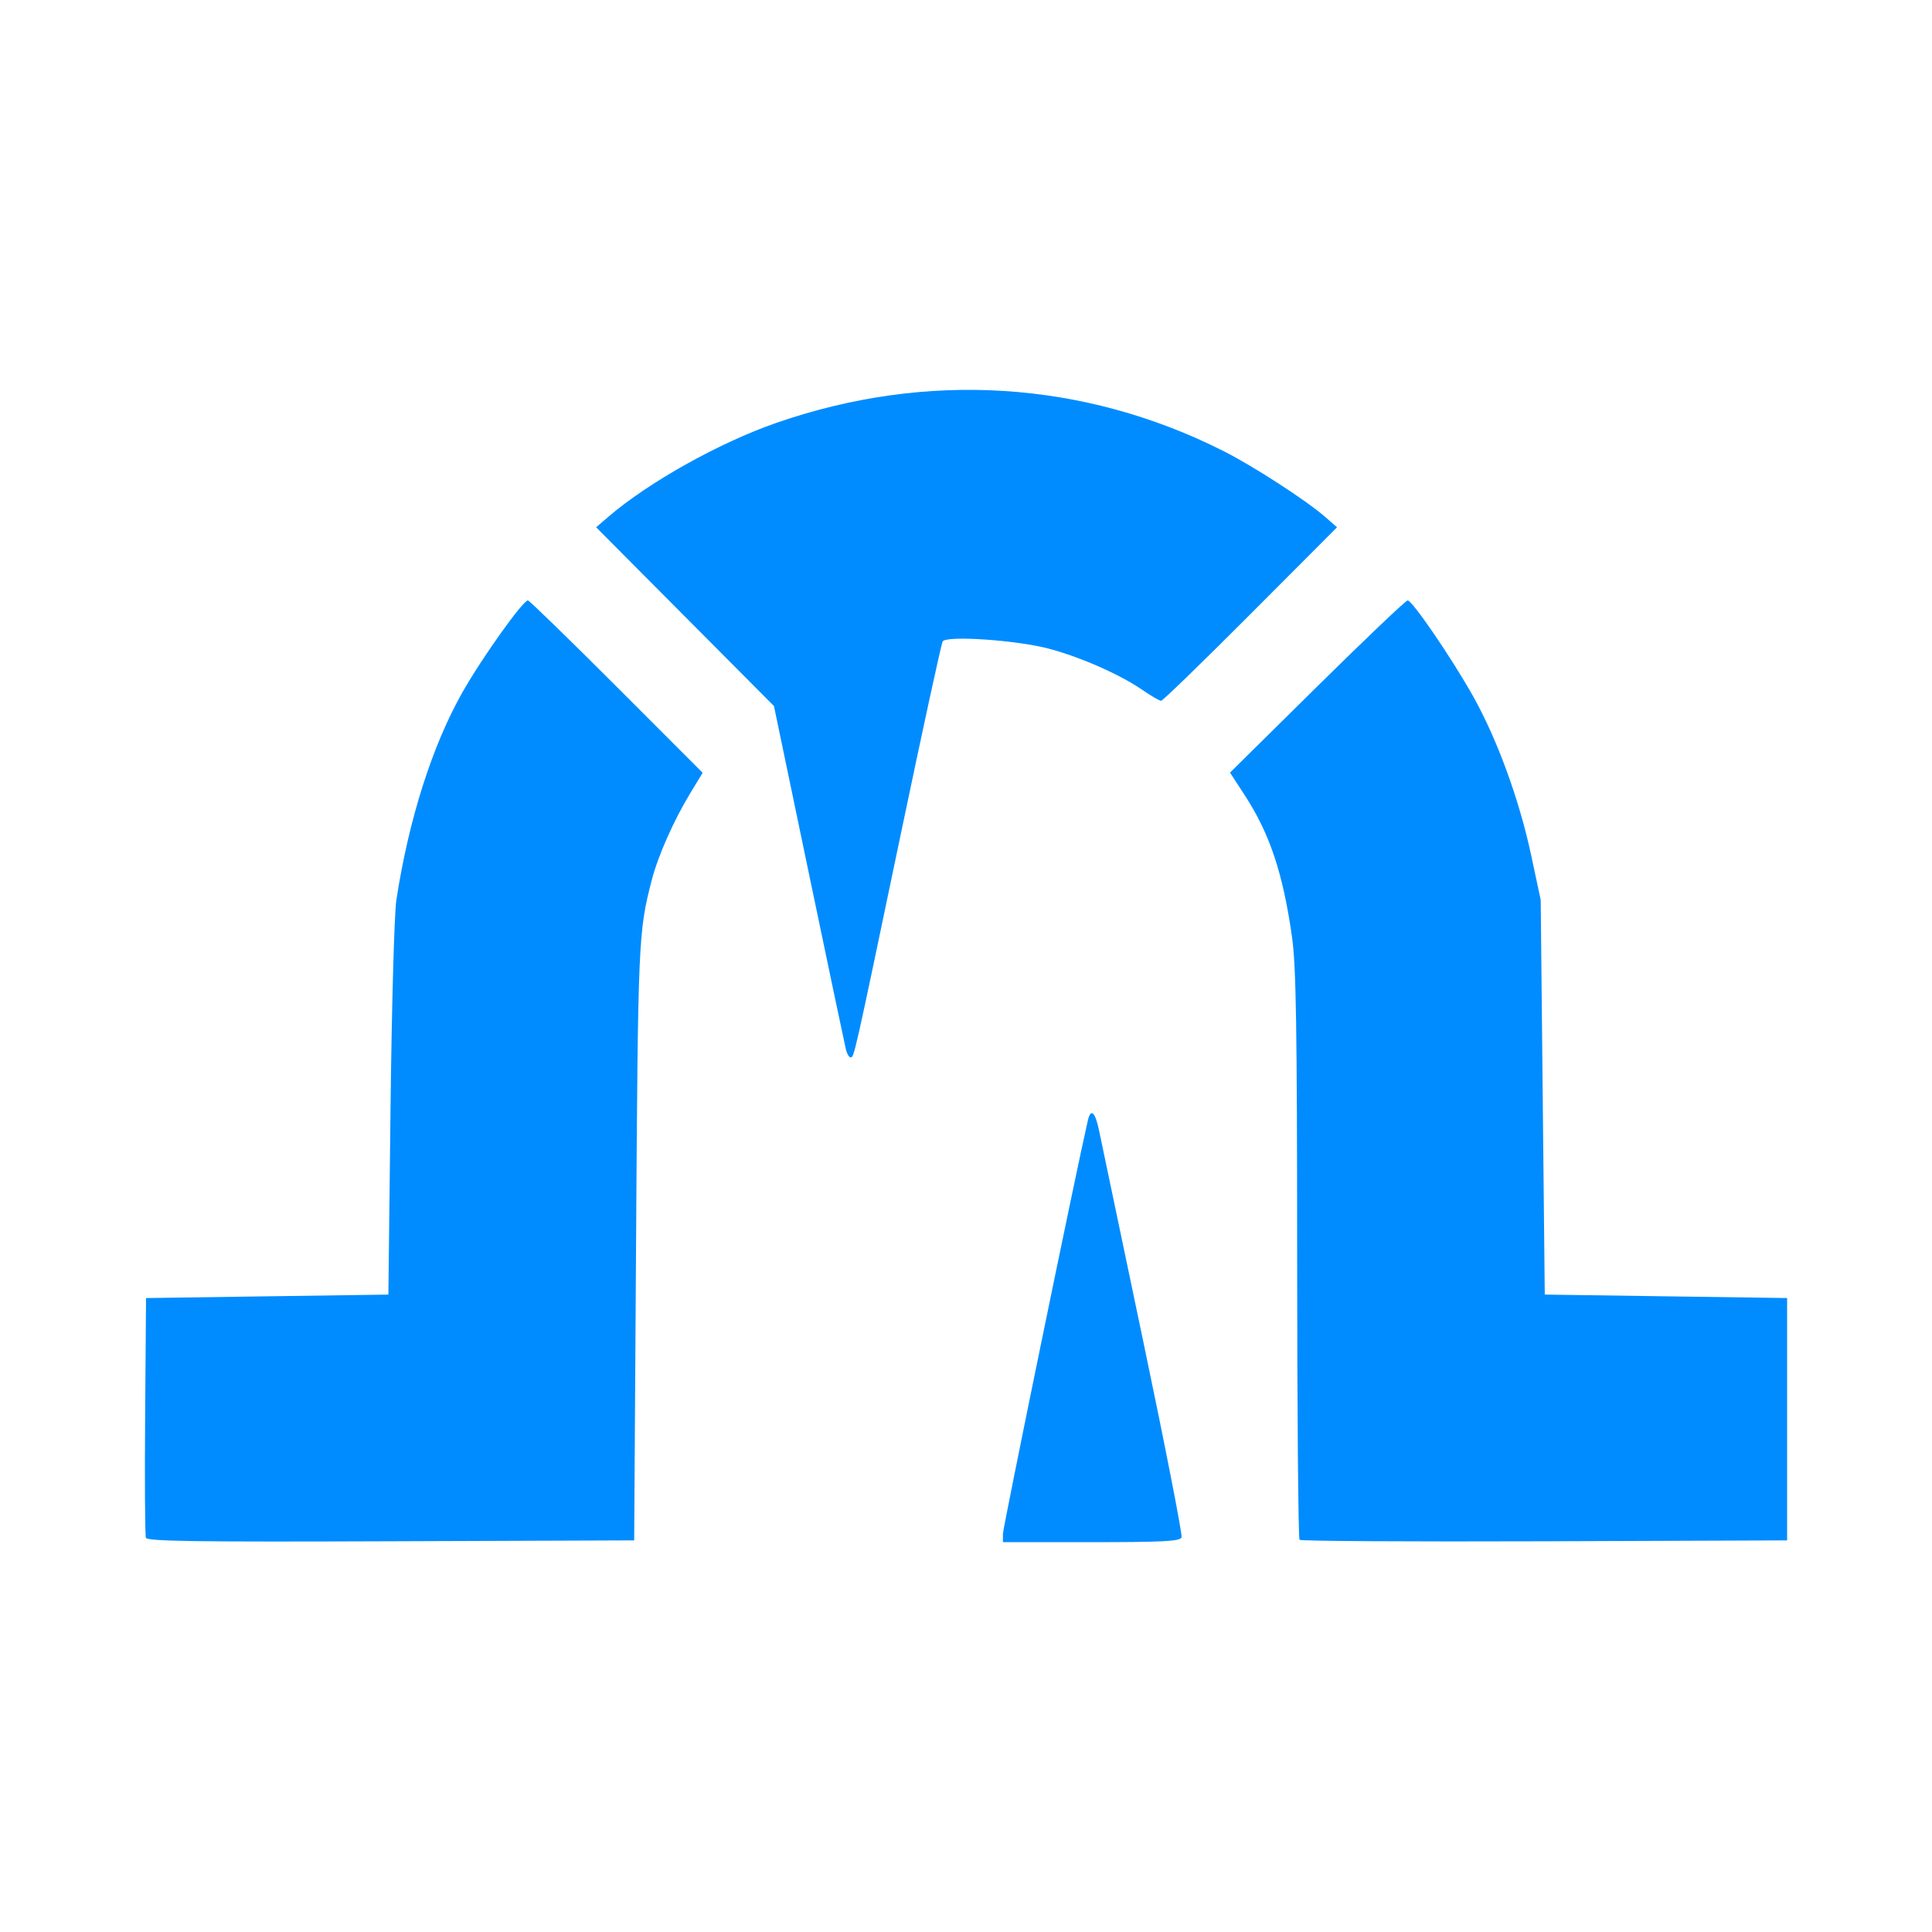 <?xml version="1.0" encoding="UTF-8" standalone="no"?>
<!-- Created with Inkscape (http://www.inkscape.org/) -->

<svg
   xmlns:dc="http://purl.org/dc/elements/1.1/"
   xmlns:cc="http://creativecommons.org/ns#"
   xmlns:rdf="http://www.w3.org/1999/02/22-rdf-syntax-ns#"
   xmlns:svg="http://www.w3.org/2000/svg"
   xmlns="http://www.w3.org/2000/svg"
   xmlns:sodipodi="http://sodipodi.sourceforge.net/DTD/sodipodi-0.dtd"
   xmlns:inkscape="http://www.inkscape.org/namespaces/inkscape"
   id="svg2985"
   version="1.1"
   inkscape:version="0.48.4 r9939"
   width="100"
   height="100"
   sodipodi:docname="karsztb.svg">
  <defs
     id="defs2989" />
  <sodipodi:namedview
     pagecolor="#ffffff"
     bordercolor="#666666"
     borderopacity="1"
     objecttolerance="10"
     gridtolerance="10"
     guidetolerance="10"
     inkscape:pageopacity="0"
     inkscape:pageshadow="2"
     inkscape:window-width="1232"
     inkscape:window-height="939"
     id="namedview2987"
     showgrid="false"
     borderlayer="true"
     inkscape:showpageshadow="false"
     inkscape:zoom="7.64"
     inkscape:cx="50"
     inkscape:cy="50"
     inkscape:window-x="48"
     inkscape:window-y="21"
     inkscape:window-maximized="1"
     inkscape:current-layer="svg2985" />
  <rect
     style="fill:#ffffff;fill-opacity:1;stroke:none"
     id="rect3767"
     width="100"
     height="100"
     x="0"
     y="6.057546e-15" />
  <path
     style="fill:#008cff;fill-opacity:1"
     d="m 7.552,79.597 c -0.048,-0.125 -0.066,-2.968 -0.04,-6.318 l 0.047,-6.092 6.272,-0.09 6.272,-0.089 0.11,-9.587 c 0.061,-5.317 0.196,-10.146 0.303,-10.842 0.64,-4.165 1.857,-7.988 3.42,-10.747 1.008,-1.779 3.128,-4.754 3.389,-4.754 0.07,0 2.134,2.007 4.586,4.461 l 4.458,4.461 -0.644,1.06 c -0.856,1.409 -1.672,3.253 -1.993,4.502 -0.693,2.696 -0.709,3.078 -0.809,18.757 l -0.098,15.411 -12.594,0.046 C 10.218,79.814 7.621,79.777 7.551,79.597 z M 51.911,79.396 c 0,-0.317 3.808,-18.86 4.394,-21.392 0.154,-0.668 0.384,-0.458 0.588,0.538 0.106,0.517 1.13,5.406 2.276,10.862 1.145,5.457 2.04,10.033 1.988,10.17 -0.078,0.202 -0.94,0.248 -4.67,0.248 l -4.575,0 z m 15.353,0.307 c -0.066,-0.066 -0.122,-6.699 -0.124,-14.74 -0.003,-11.846 -0.053,-14.969 -0.265,-16.461 -0.471,-3.317 -1.151,-5.351 -2.458,-7.357 l -0.752,-1.155 4.511,-4.456 c 2.481,-2.451 4.588,-4.456 4.683,-4.456 0.243,0 2.294,3.003 3.4,4.98 1.24,2.215 2.38,5.339 2.99,8.191 l 0.498,2.33 0.105,10.214 0.105,10.214 6.272,0.09 6.272,0.089 0,6.272 0,6.272 -12.558,0.046 c -6.907,0.025 -12.612,-0.01 -12.678,-0.074 z M 43.786,54.329 c -0.055,-0.222 -0.916,-4.314 -1.913,-9.094 l -1.813,-8.691 -4.602,-4.626 -4.602,-4.626 0.627,-0.539 c 2.084,-1.791 5.757,-3.844 8.708,-4.868 7.774,-2.697 15.901,-2.185 23.125,1.456 1.548,0.78 4.278,2.547 5.262,3.404 l 0.627,0.547 -4.479,4.491 c -2.463,2.47 -4.545,4.491 -4.627,4.491 -0.081,0 -0.512,-0.25 -0.956,-0.556 -1.163,-0.8 -3.17,-1.689 -4.818,-2.134 -1.665,-0.45 -5.335,-0.703 -5.534,-0.383 -0.068,0.111 -1.047,4.617 -2.175,10.014 -2.415,11.558 -2.406,11.516 -2.588,11.516 -0.078,0 -0.187,-0.181 -0.242,-0.403 z"
     id="path2997"
     inkscape:connector-curvature="0"
     sodipodi:nodetypes="sscccssssscssscsssssssscssssscsssscccccccsssscccsssscssssssss" />
</svg>
